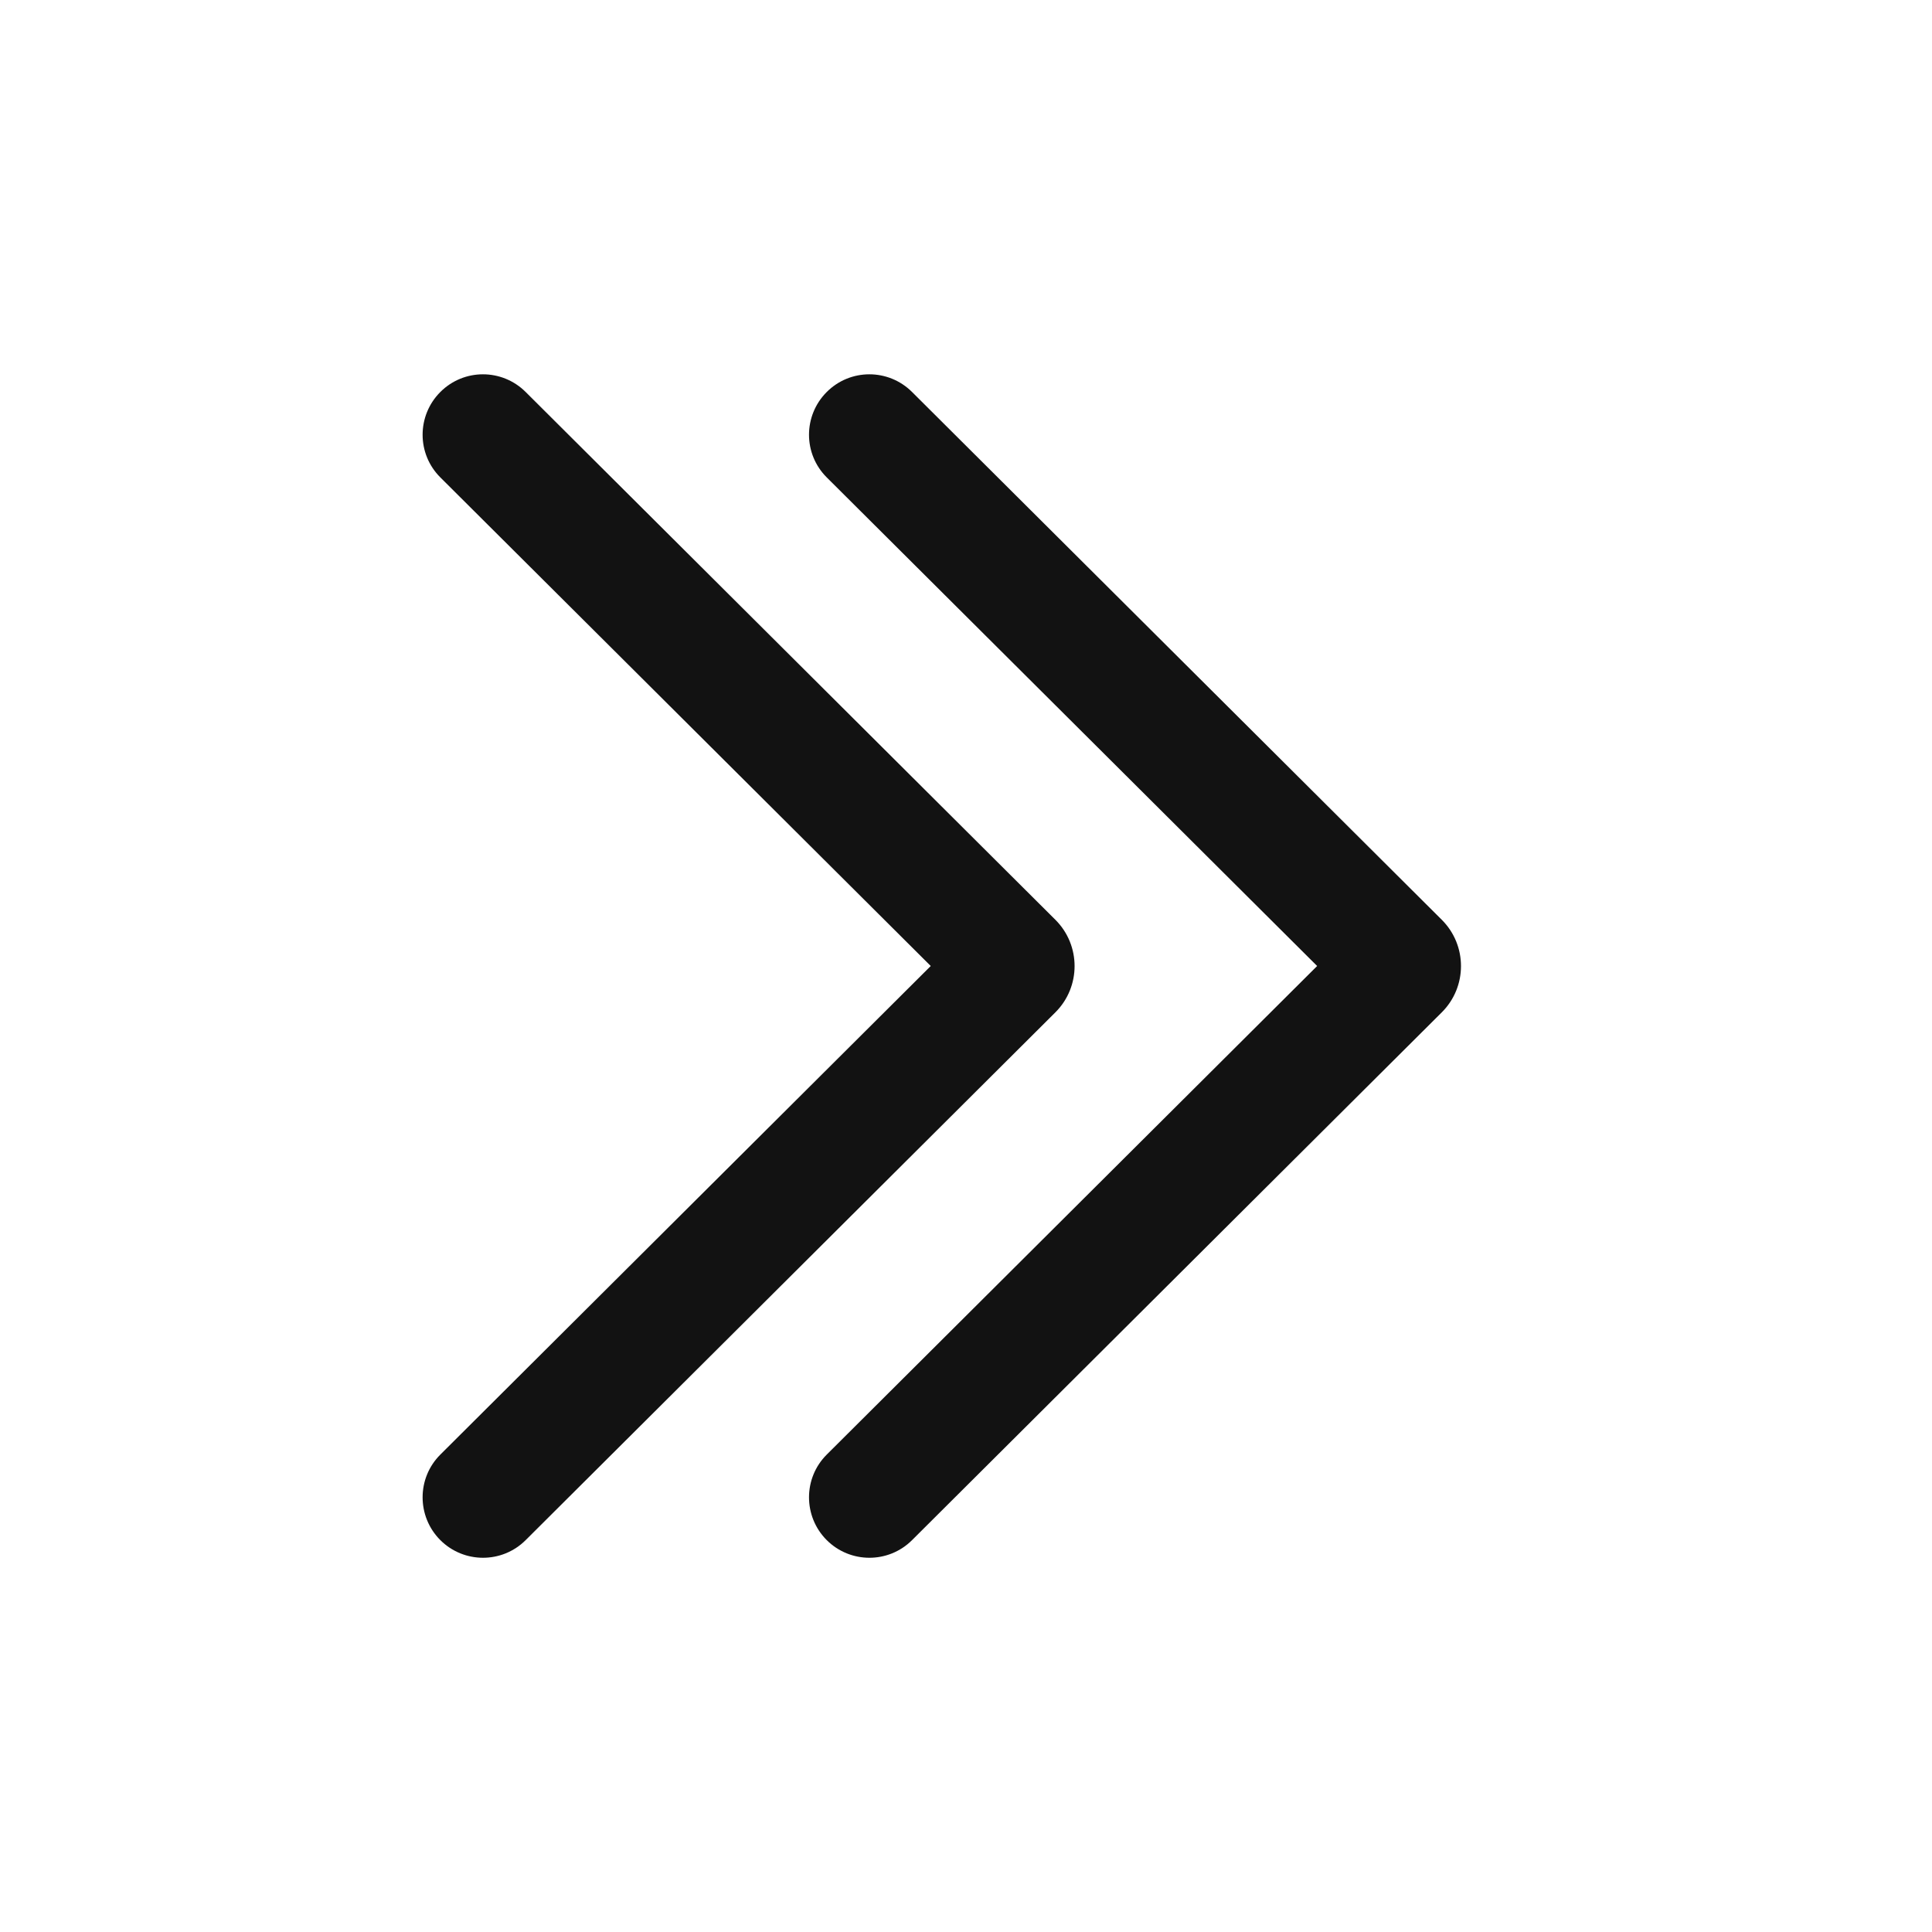 <svg width="16" height="16" viewBox="0 0 16 16" fill="none" xmlns="http://www.w3.org/2000/svg">
<path d="M6.917 3.318C7.073 3.161 7.326 3.161 7.482 3.317L11.87 7.689C12.043 7.861 12.043 8.14 11.87 8.312L7.482 12.684C7.326 12.84 7.073 12.839 6.917 12.683C6.761 12.527 6.761 12.273 6.918 12.117L11.049 8L6.918 3.883C6.761 3.727 6.761 3.474 6.917 3.318ZM3.717 3.318C3.873 3.161 4.126 3.161 4.282 3.317L8.67 7.689C8.842 7.861 8.842 8.14 8.67 8.312L4.282 12.684C4.126 12.84 3.873 12.839 3.717 12.683C3.561 12.527 3.561 12.273 3.718 12.117L7.849 8L3.718 3.883C3.561 3.727 3.561 3.474 3.717 3.318Z" fill="#121212"/>
<path fill-rule="evenodd" clip-rule="evenodd" d="M4.212 3.388C4.094 3.271 3.904 3.271 3.787 3.388C3.671 3.506 3.671 3.696 3.788 3.813L7.92 7.929C7.939 7.948 7.949 7.974 7.949 8C7.949 8.027 7.939 8.052 7.92 8.071L3.788 12.188C3.671 12.305 3.671 12.495 3.787 12.612C3.904 12.73 4.094 12.73 4.212 12.613L8.599 8.241C8.733 8.108 8.733 7.892 8.599 7.759L4.212 3.388ZM3.646 3.247C3.841 3.051 4.157 3.051 4.353 3.246L8.741 7.618C8.952 7.829 8.952 8.172 8.741 8.383L4.353 12.755C4.157 12.95 3.841 12.949 3.646 12.754C3.451 12.558 3.451 12.241 3.647 12.046L7.708 8L3.647 3.954C3.451 3.759 3.451 3.443 3.646 3.247ZM7.412 3.388C7.294 3.271 7.104 3.271 6.987 3.388C6.871 3.506 6.871 3.696 6.988 3.813L11.12 7.929C11.139 7.948 11.149 7.974 11.149 8C11.149 8.027 11.139 8.052 11.12 8.071L6.988 12.188C6.871 12.305 6.871 12.495 6.987 12.612C7.104 12.73 7.294 12.73 7.412 12.613L11.799 8.241C11.933 8.108 11.933 7.892 11.799 7.759L7.412 3.388ZM6.846 3.247C7.041 3.051 7.357 3.051 7.553 3.246L11.941 7.618C12.152 7.829 12.152 8.172 11.941 8.383L7.553 12.755C7.357 12.95 7.041 12.949 6.846 12.754C6.651 12.558 6.651 12.241 6.847 12.046L10.908 8L6.847 3.954C6.651 3.759 6.651 3.443 6.846 3.247Z" fill="#121212"/>
</svg>

